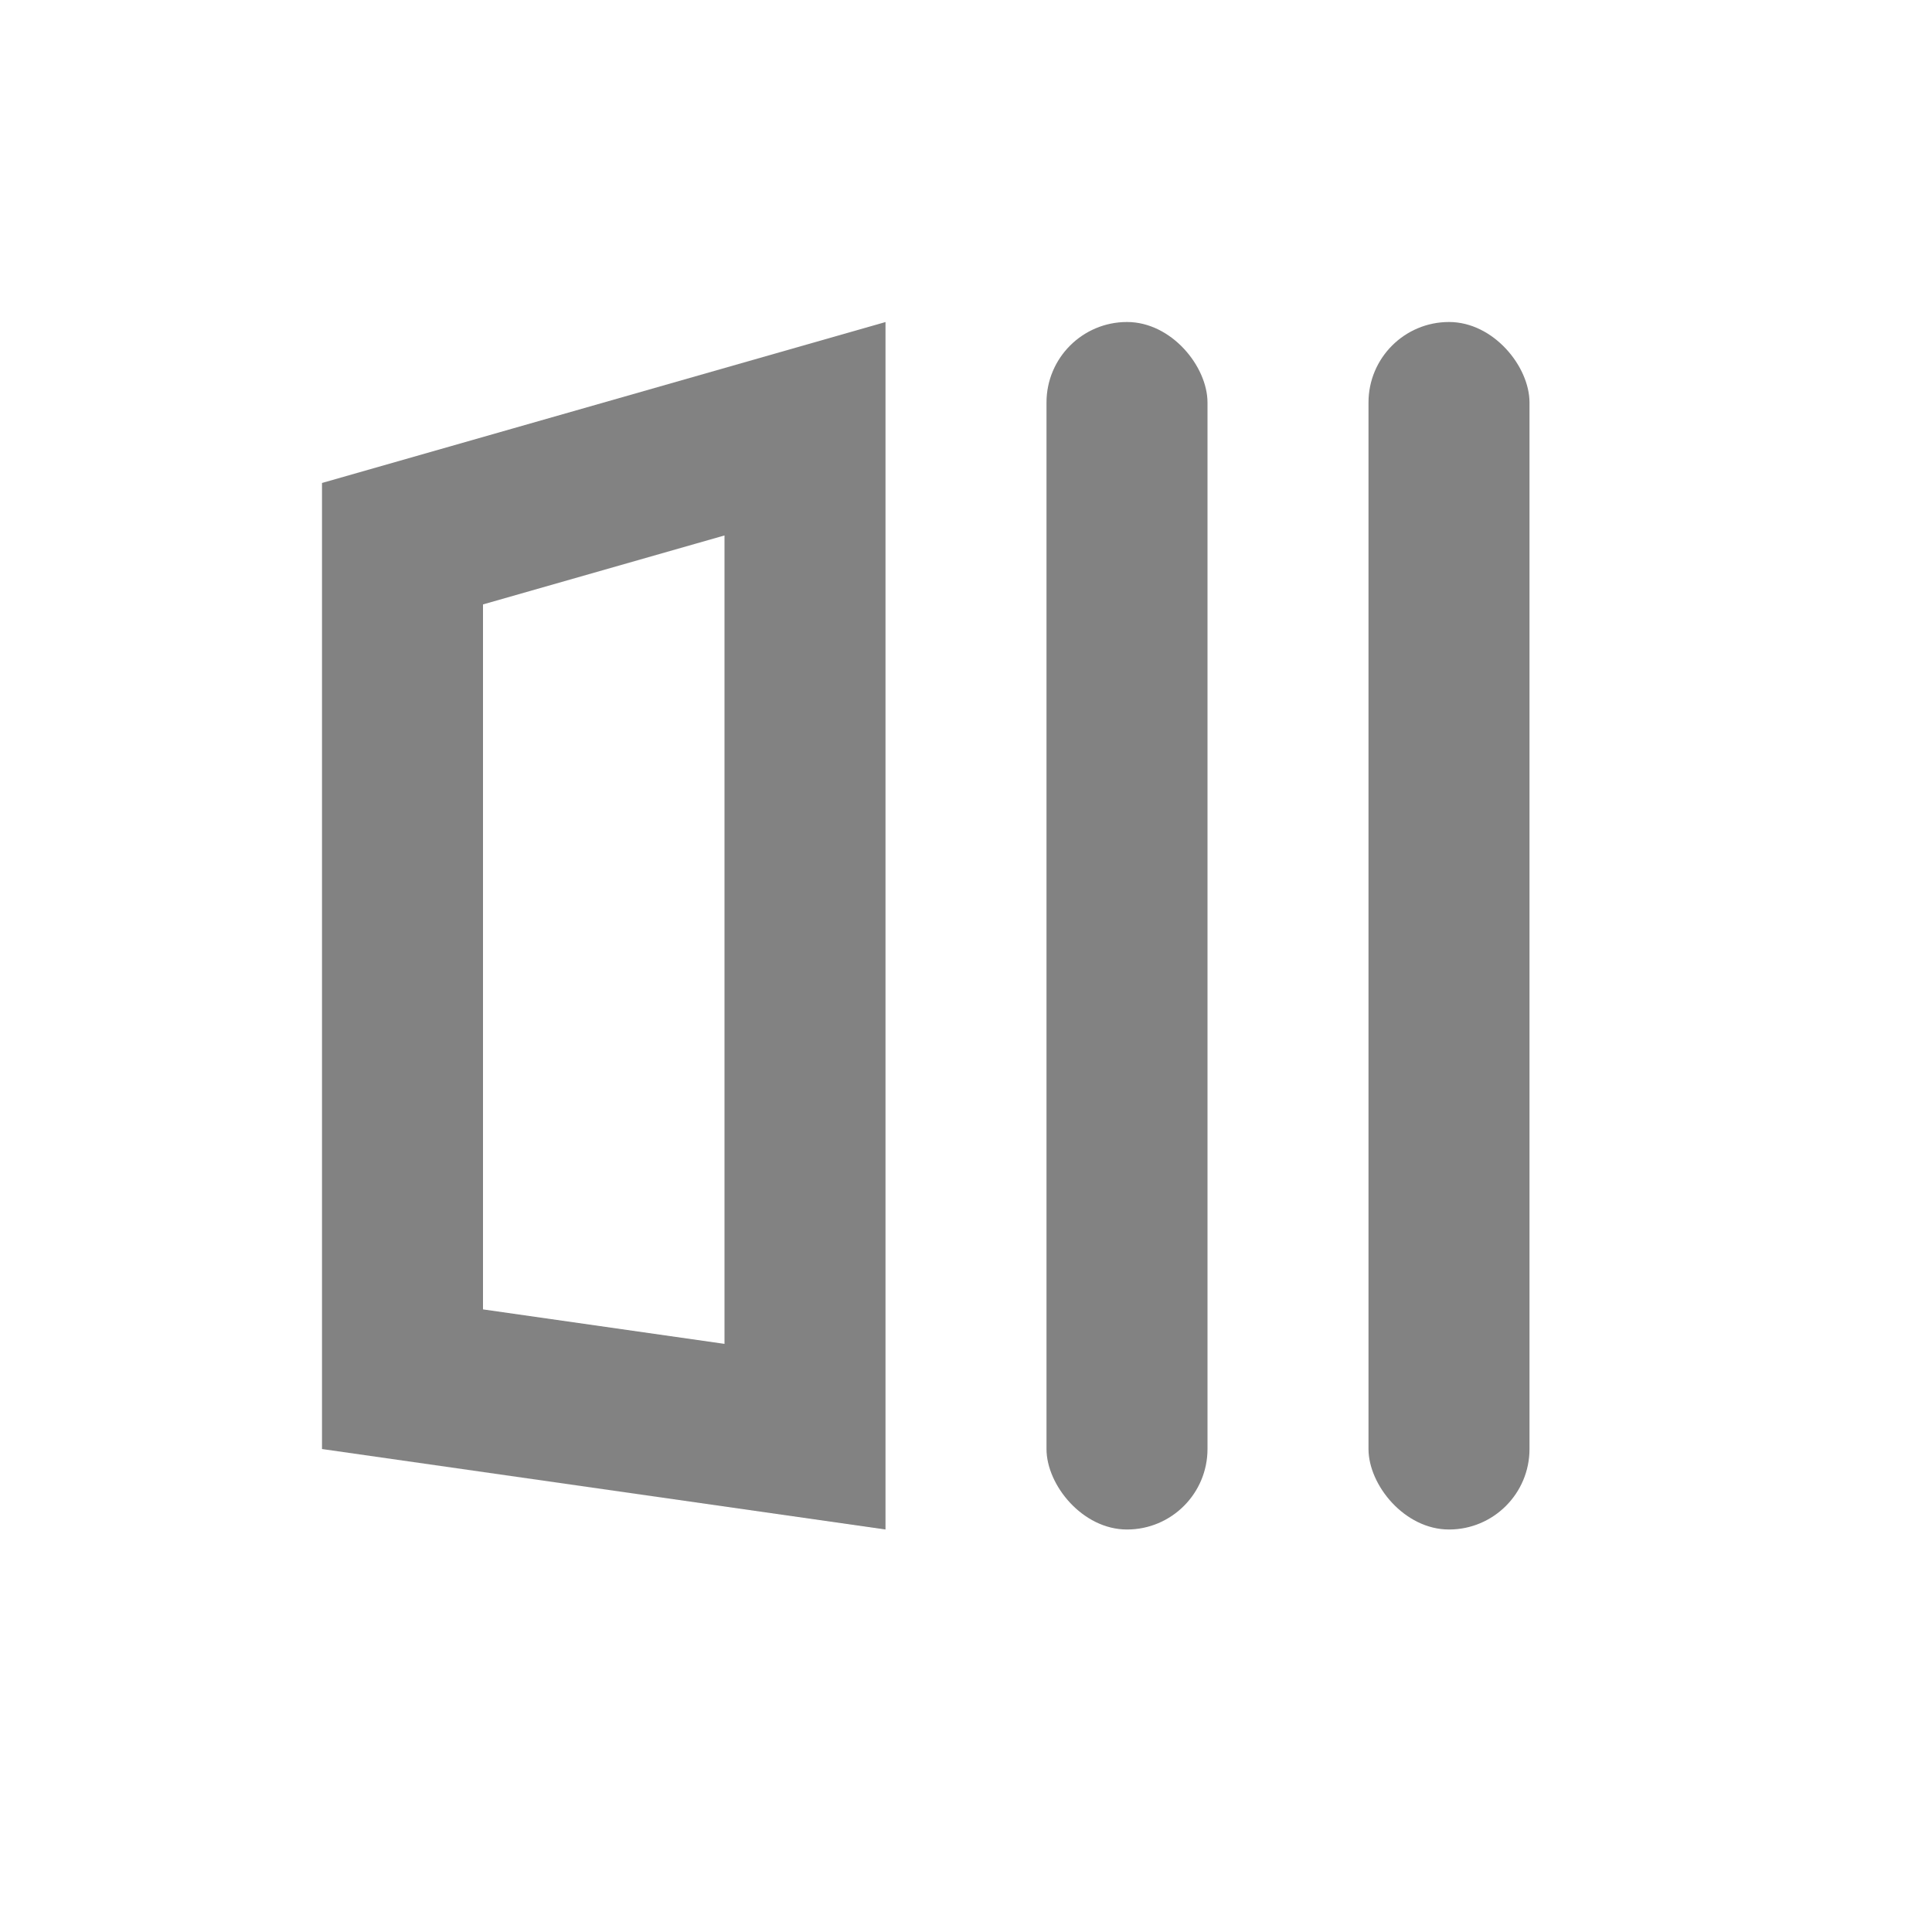 <svg width="24" height="24" viewBox="0 0 24 24" fill="none" xmlns="http://www.w3.org/2000/svg">
<path d="M10 5.326L5 6.754L5 17.133L10 17.847L10 5.326Z" stroke="#828282" stroke-width="2"/>
<rect x="13" y="4" width="2" height="15" rx="1" fill="#828282"/>
<rect x="17" y="4" width="2" height="15" rx="1" fill="#828282"/>
</svg>
